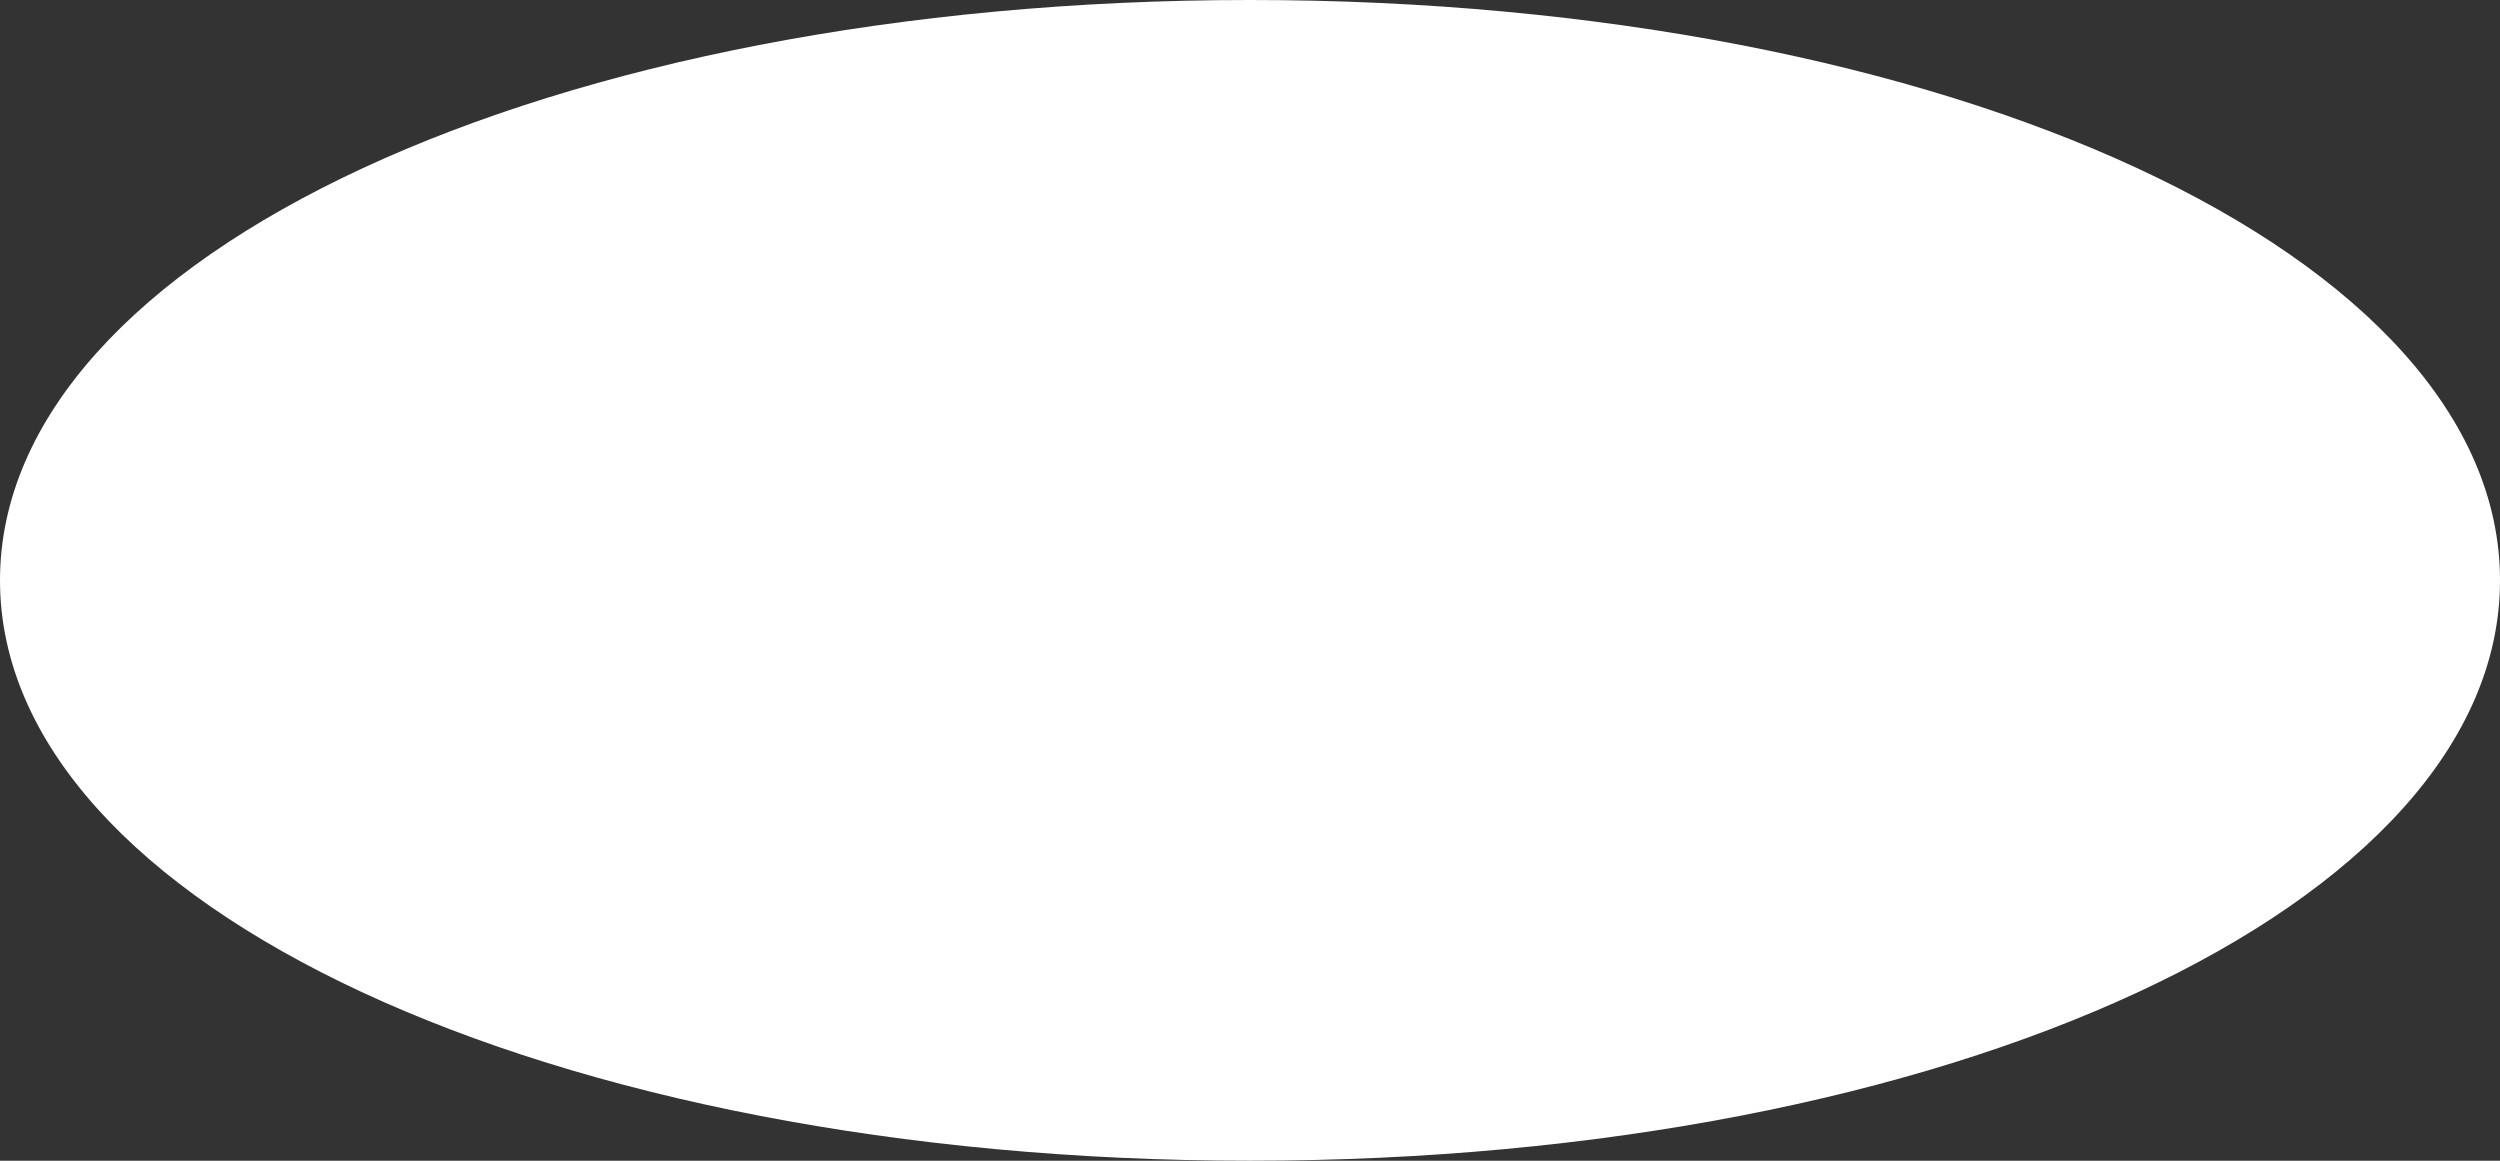 ﻿<?xml version="1.0" encoding="utf-8"?>
<svg version="1.1" xmlns:xlink="http://www.w3.org/1999/xlink" width="28px" height="13px" xmlns="http://www.w3.org/2000/svg">
  <rect width="100%" height="100%" fill="#333333" stroke="none"/>
  <g transform="matrix(1 0 0 1 -1446 -165 )">
    <path d="M 1460 165  C 1467.84 165  1474 167.86  1474 171.5  C 1474 175.14  1467.84 178  1460 178  C 1452.16 178  1446 175.14  1446 171.5  C 1446 167.86  1452.16 165  1460 165  Z " fill-rule="nonzero" fill="#ffffff" stroke="none" />
  </g>
</svg>